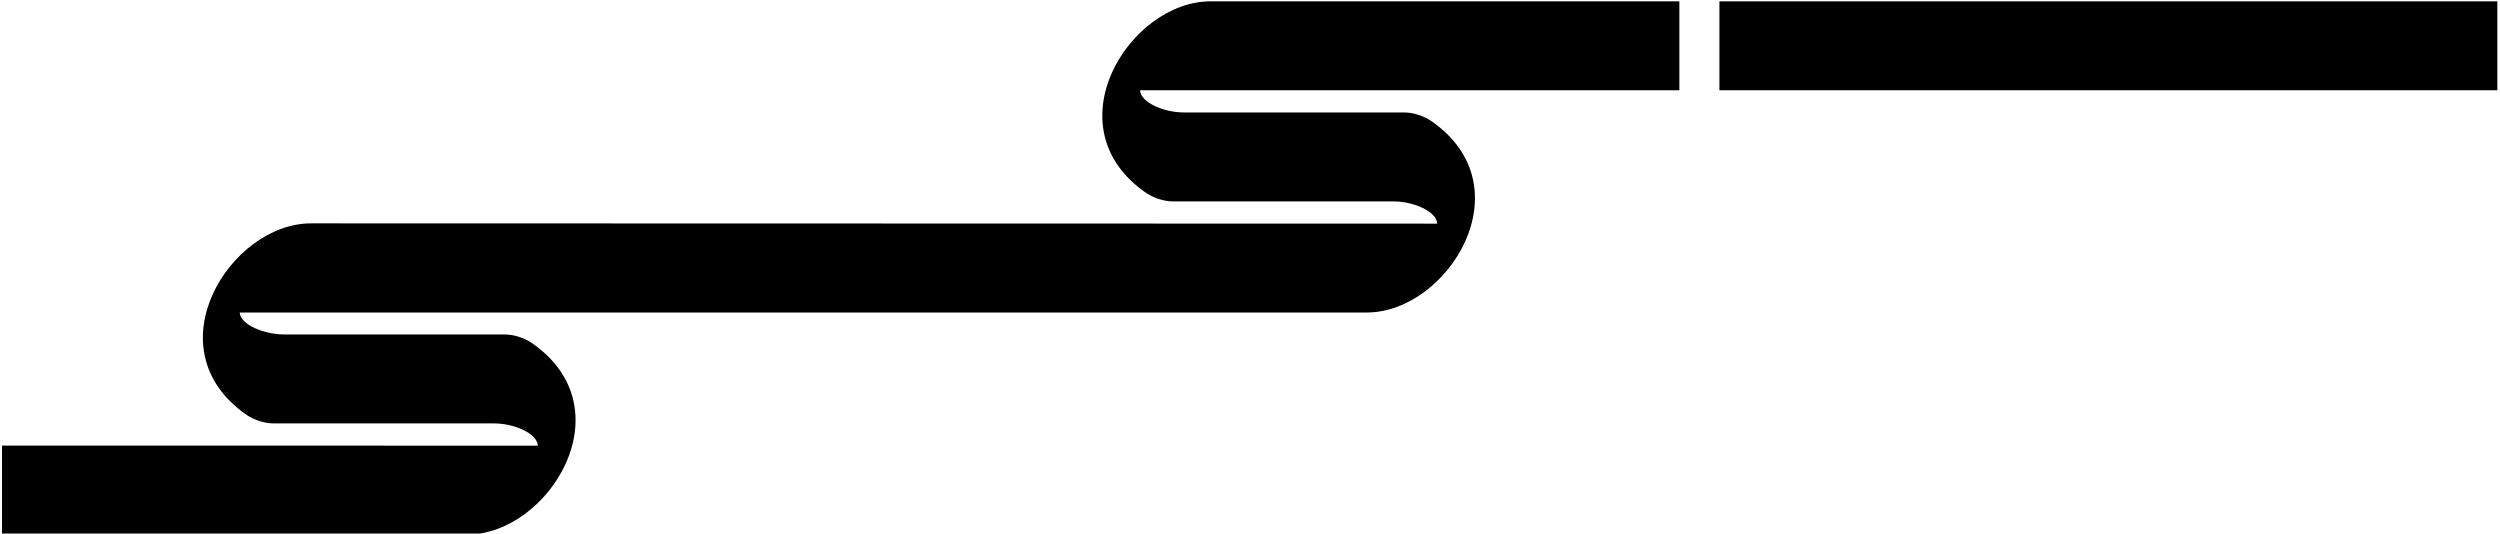 <?xml version="1.0" encoding="UTF-8"?>
<svg xmlns="http://www.w3.org/2000/svg" xmlns:xlink="http://www.w3.org/1999/xlink" width="492pt" height="105pt" viewBox="0 0 492 105" version="1.1">
<g id="surface1">
<path style=" stroke:none;fill-rule:nonzero;fill:rgb(0%,0%,0%);fill-opacity:1;" d="M 225.59 37.992 C 226.973 38.918 228.992 39.633 230.812 39.633 L 274.258 39.637 C 278.141 39.637 282.719 41.578 282.84 44.012 L 61.203 43.957 C 45.297 43.953 29.707 68.691 48.586 81.684 C 49.969 82.609 51.992 83.324 53.809 83.324 L 97.254 83.328 C 101.137 83.328 105.723 85.27 105.844 87.703 L 0.395 87.695 L 0.395 105.195 L 91.996 105.191 C 107.91 105.195 123.488 80.457 104.609 67.465 C 103.23 66.539 101.207 65.828 99.391 65.828 L 55.945 65.82 C 52.059 65.82 47.309 63.938 47.18 61.508 L 269 61.5 C 284.902 61.508 300.492 36.77 281.613 23.773 C 280.223 22.848 278.203 22.137 276.391 22.137 L 232.949 22.129 C 229.062 22.129 224.48 20.188 224.355 17.758 L 330.5 17.762 L 330.5 0.262 L 238.207 0.266 C 222.293 0.262 206.715 25 225.59 37.992 "/>
<path style=" stroke:none;fill-rule:nonzero;fill:rgb(0%,0%,0%);fill-opacity:1;" d="M 338.383 17.762 L 491.477 17.762 L 491.477 0.266 L 338.383 0.266 Z M 338.383 17.762 "/>
</g>
</svg>
